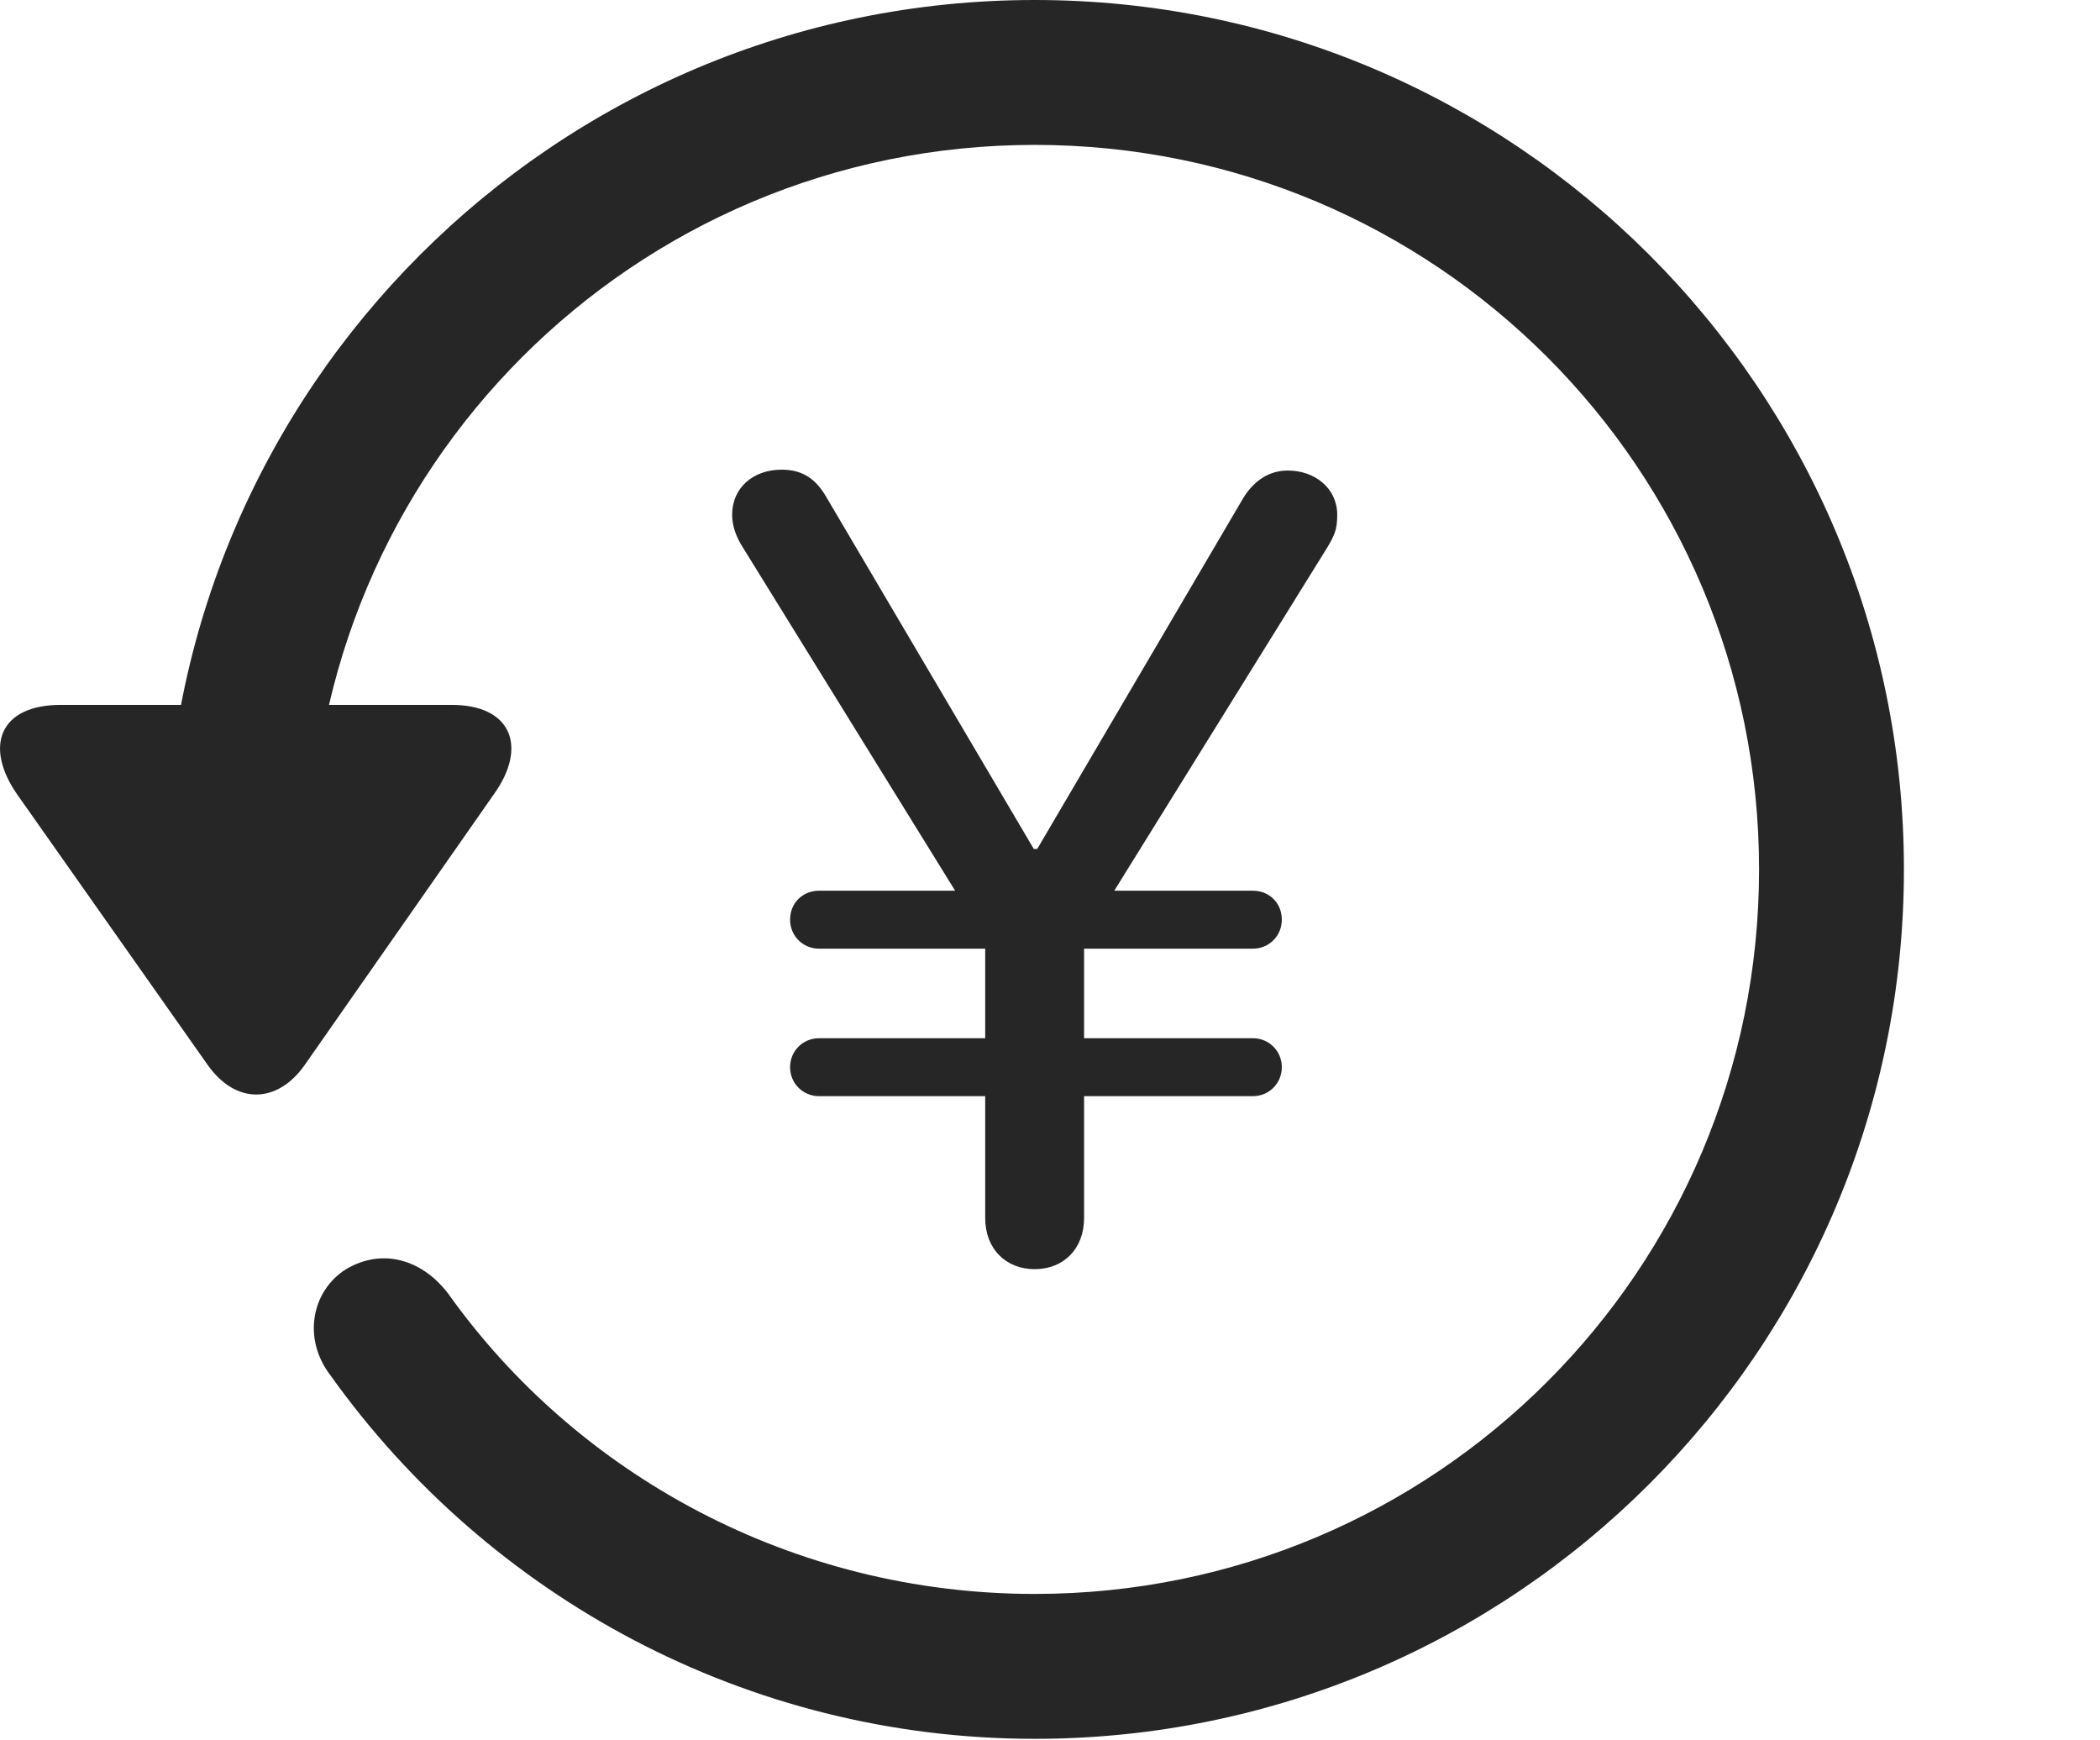 <?xml version="1.0" encoding="UTF-8"?>
<!--Generator: Apple Native CoreSVG 326-->
<!DOCTYPE svg
PUBLIC "-//W3C//DTD SVG 1.1//EN"
       "http://www.w3.org/Graphics/SVG/1.1/DTD/svg11.dtd">
<svg version="1.1" xmlns="http://www.w3.org/2000/svg" xmlns:xlink="http://www.w3.org/1999/xlink" viewBox="0 0 24.065 19.932">
 <g>
  <rect height="19.932" opacity="0" width="24.065" x="0" y="0"/>
  <path d="M11.857 19.922C17.355 19.922 21.818 15.459 21.818 9.961C21.818 4.463 17.355 0 11.857 0C6.359 0 1.896 4.463 1.896 9.961L3.556 9.961C3.556 5.371 7.267 1.66 11.857 1.66C16.447 1.66 20.158 5.371 20.158 9.961C20.158 14.551 16.447 18.262 11.857 18.262C9.083 18.262 6.613 16.895 5.138 14.824C4.835 14.424 4.376 14.297 3.966 14.541C3.576 14.785 3.458 15.332 3.79 15.762C5.597 18.291 8.556 19.922 11.857 19.922ZM0.695 8.076C-0.008 8.076-0.184 8.555 0.197 9.102L2.384 12.207C2.706 12.656 3.175 12.646 3.488 12.207L5.665 9.092C6.046 8.555 5.861 8.076 5.177 8.076Z" fill="black" fill-opacity="0.85"/>
  <path d="M11.857 14.541C12.189 14.541 12.423 14.307 12.423 13.955L12.423 10.762L15.206 6.279C15.294 6.133 15.324 6.064 15.324 5.898C15.324 5.596 15.07 5.391 14.757 5.391C14.552 5.391 14.376 5.498 14.249 5.703L11.886 9.727L11.847 9.727L9.474 5.703C9.357 5.498 9.21 5.381 8.956 5.381C8.634 5.381 8.39 5.586 8.39 5.898C8.39 6.016 8.429 6.143 8.517 6.279L11.29 10.762L11.29 13.955C11.29 14.307 11.525 14.541 11.857 14.541ZM9.054 10.537C9.054 10.723 9.201 10.869 9.386 10.869L14.357 10.869C14.542 10.869 14.689 10.723 14.689 10.537C14.689 10.342 14.542 10.205 14.357 10.205L9.386 10.205C9.201 10.205 9.054 10.342 9.054 10.537ZM9.054 12.227C9.054 12.412 9.201 12.559 9.386 12.559L14.357 12.559C14.542 12.559 14.689 12.412 14.689 12.227C14.689 12.041 14.542 11.895 14.357 11.895L9.386 11.895C9.201 11.895 9.054 12.041 9.054 12.227Z" fill="black" fill-opacity="0.85"/>
 </g>
</svg>
